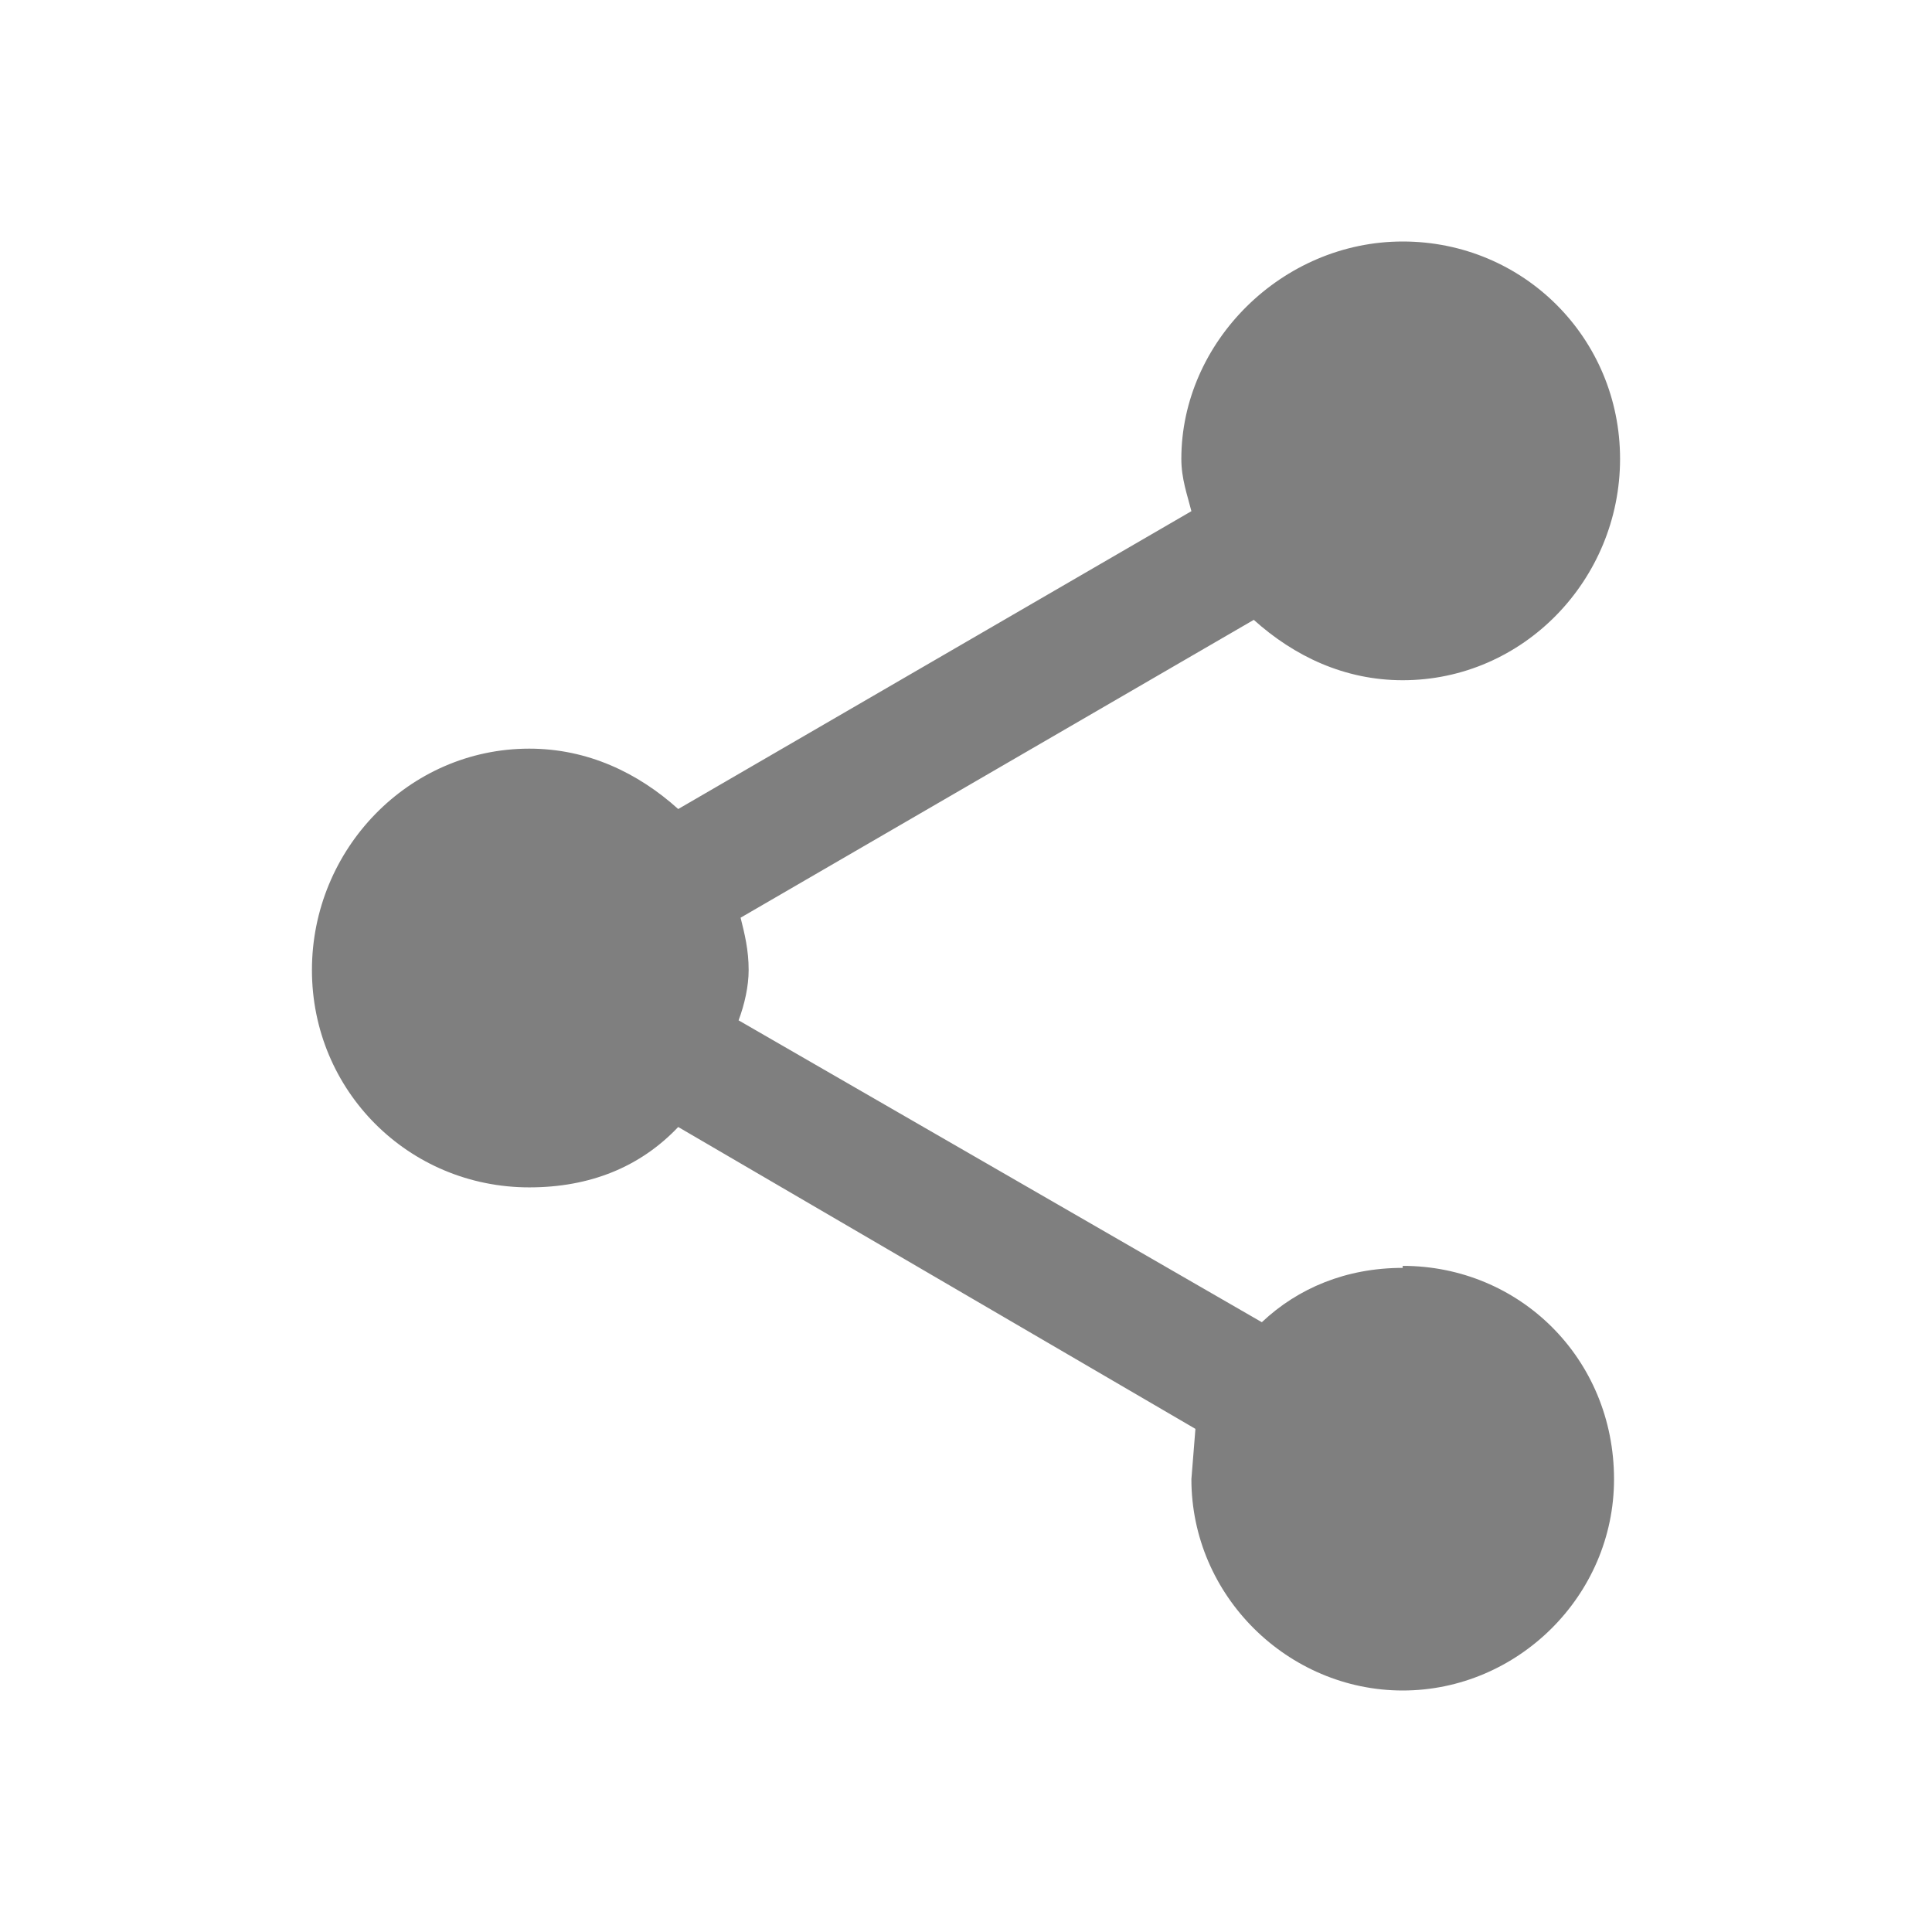 <svg xmlns="http://www.w3.org/2000/svg" viewBox="0 0 96 96"><path fill-opacity=".5" d="M69.7 63c-2.8 0-5.2 1-7 2.7l-26-15c.3-.8.5-1.7.5-2.5 0-1-.2-1.8-.4-2.6l25.5-14.8c2 1.8 4.5 3 7.4 3 6 0 10.8-5 10.8-11S75.7 12 69.7 12c-6 0-11 5-11 10.8 0 1 .3 1.8.5 2.6L33.7 40.2c-2-1.8-4.5-3-7.4-3-6 0-10.8 5-10.8 11S20.3 59 26.3 59c3 0 5.5-1 7.4-3l25.7 15-.2 2.5C59.2 79.3 64 84 69.7 84s10.5-4.7 10.5-10.5c0-6-4.7-10.6-10.5-10.6z"/></svg>